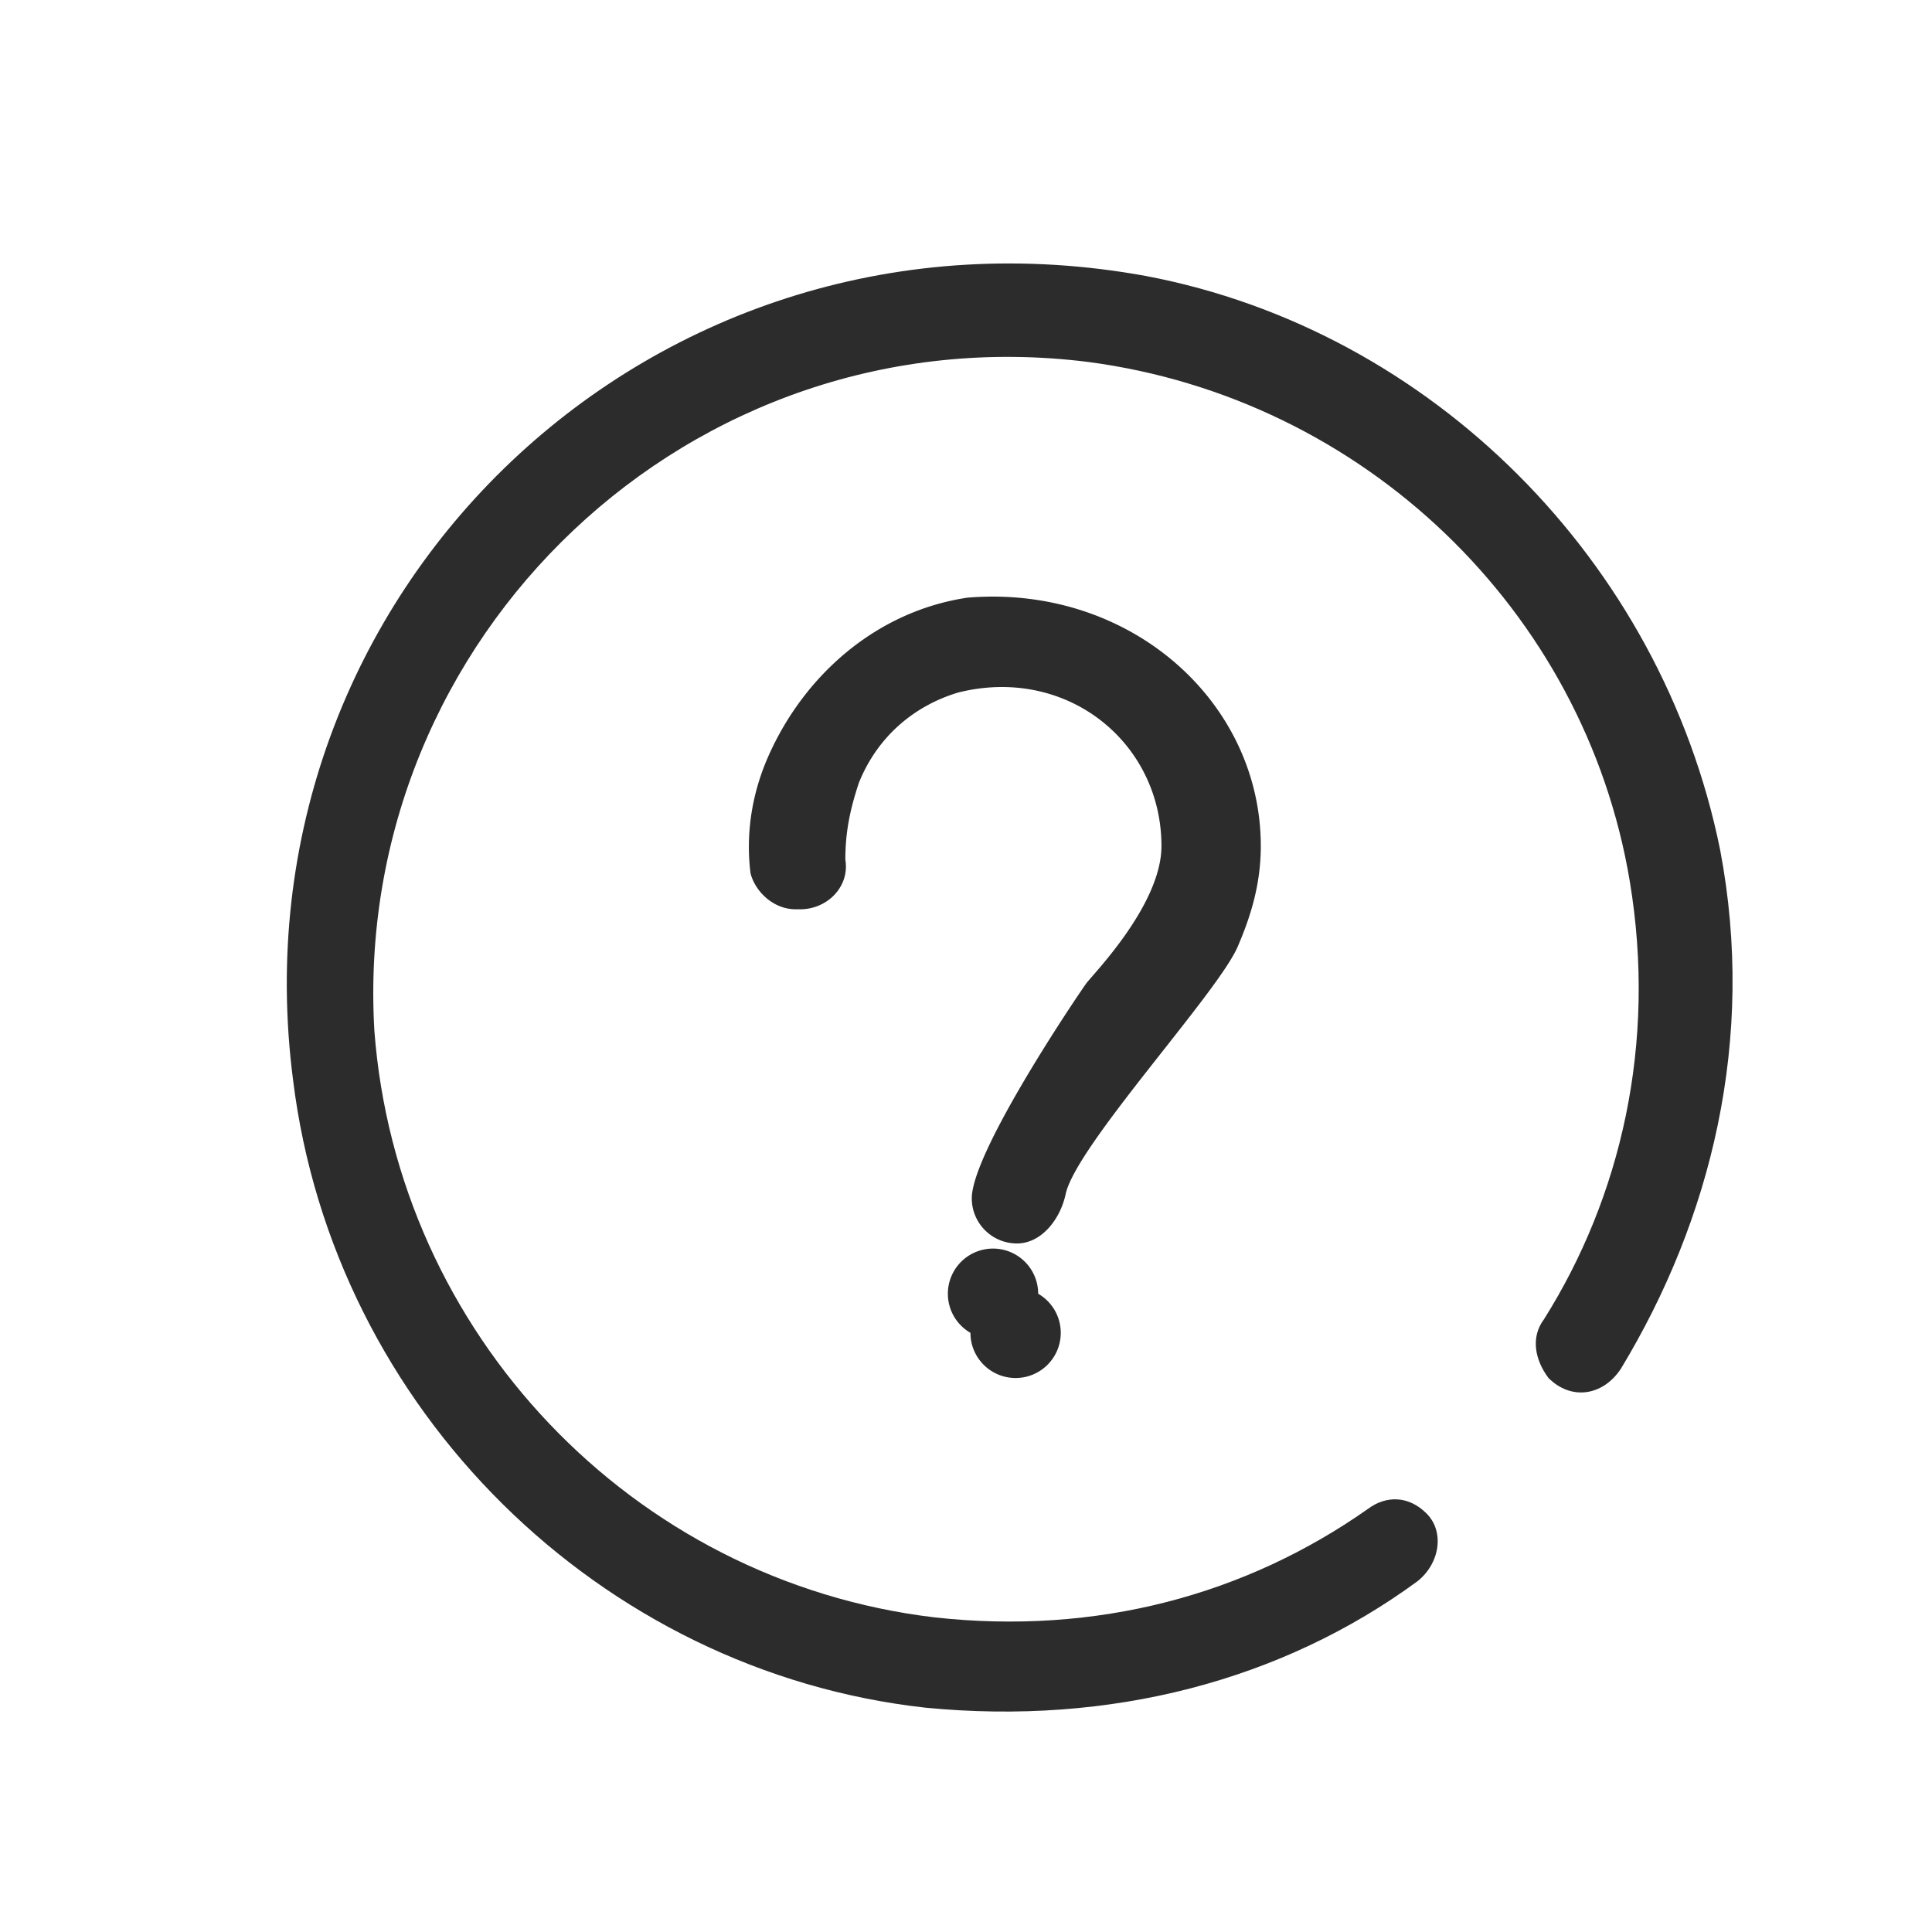 <?xml version="1.0" standalone="no"?><!DOCTYPE svg PUBLIC "-//W3C//DTD SVG 1.1//EN" "http://www.w3.org/Graphics/SVG/1.1/DTD/svg11.dtd"><svg class="icon" width="200px" height="200.00px" viewBox="0 0 1024 1024" version="1.1" xmlns="http://www.w3.org/2000/svg"><path fill="#2c2c2c" d="M724.985 799.785c-64.626 45.476-143.614 67.016-229.779 57.444-160.368-19.15-284.831-150.796-296.799-311.163-11.968-208.238 167.545-380.573 378.179-354.243 146.004 19.149 263.291 131.646 287.227 275.258 14.359 86.166-4.786 167.545-45.48 232.17-7.178 9.578-4.786 21.544 2.395 31.117 11.968 11.968 28.722 9.577 38.299-4.785 47.868-78.989 71.803-174.731 52.657-275.259-31.117-153.186-153.189-275.255-303.981-303.977-260.897-47.871-485.889 167.545-452.381 426.05C176.863 747.124 318.084 885.951 490.419 905.1c98.134 9.573 189.09-14.363 260.897-67.02 11.968-9.573 14.359-26.327 4.786-35.903-9.577-9.573-21.544-9.573-31.117-2.392z"  /><path fill="#2c2c2c" d="M512.67 316.785c-47.871 7.181-86.165 40.689-105.314 83.774-9.573 21.541-11.967 43.085-9.573 62.23 2.392 9.577 11.968 19.149 23.936 19.149h2.392c14.363 0 26.33-11.968 23.935-26.327 0-14.363 2.394-26.331 7.181-40.694 9.573-23.935 28.722-40.689 52.657-47.872 57.443-14.359 107.71 26.331 107.71 81.383 0 31.117-36.338 67.993-39.845 72.787-3.828 5.235-60.683 89.088-60.683 113.906 0 13.221 10.716 23.935 23.935 23.935s23.066-13.19 25.81-26.122c5.469-25.781 81.899-107.914 91.472-131.85 7.181-16.754 11.968-33.508 11.968-52.657-0.001-76.593-69.412-138.827-155.583-131.645zM514.355 706.434c0 13.221 10.716 23.935 23.932 23.935 13.221 0 23.935-10.716 23.935-23.935a23.925 23.925 0 0 0-11.968-20.726 23.933 23.933 0 1 0-35.899 20.726z m0 0"  /></svg>